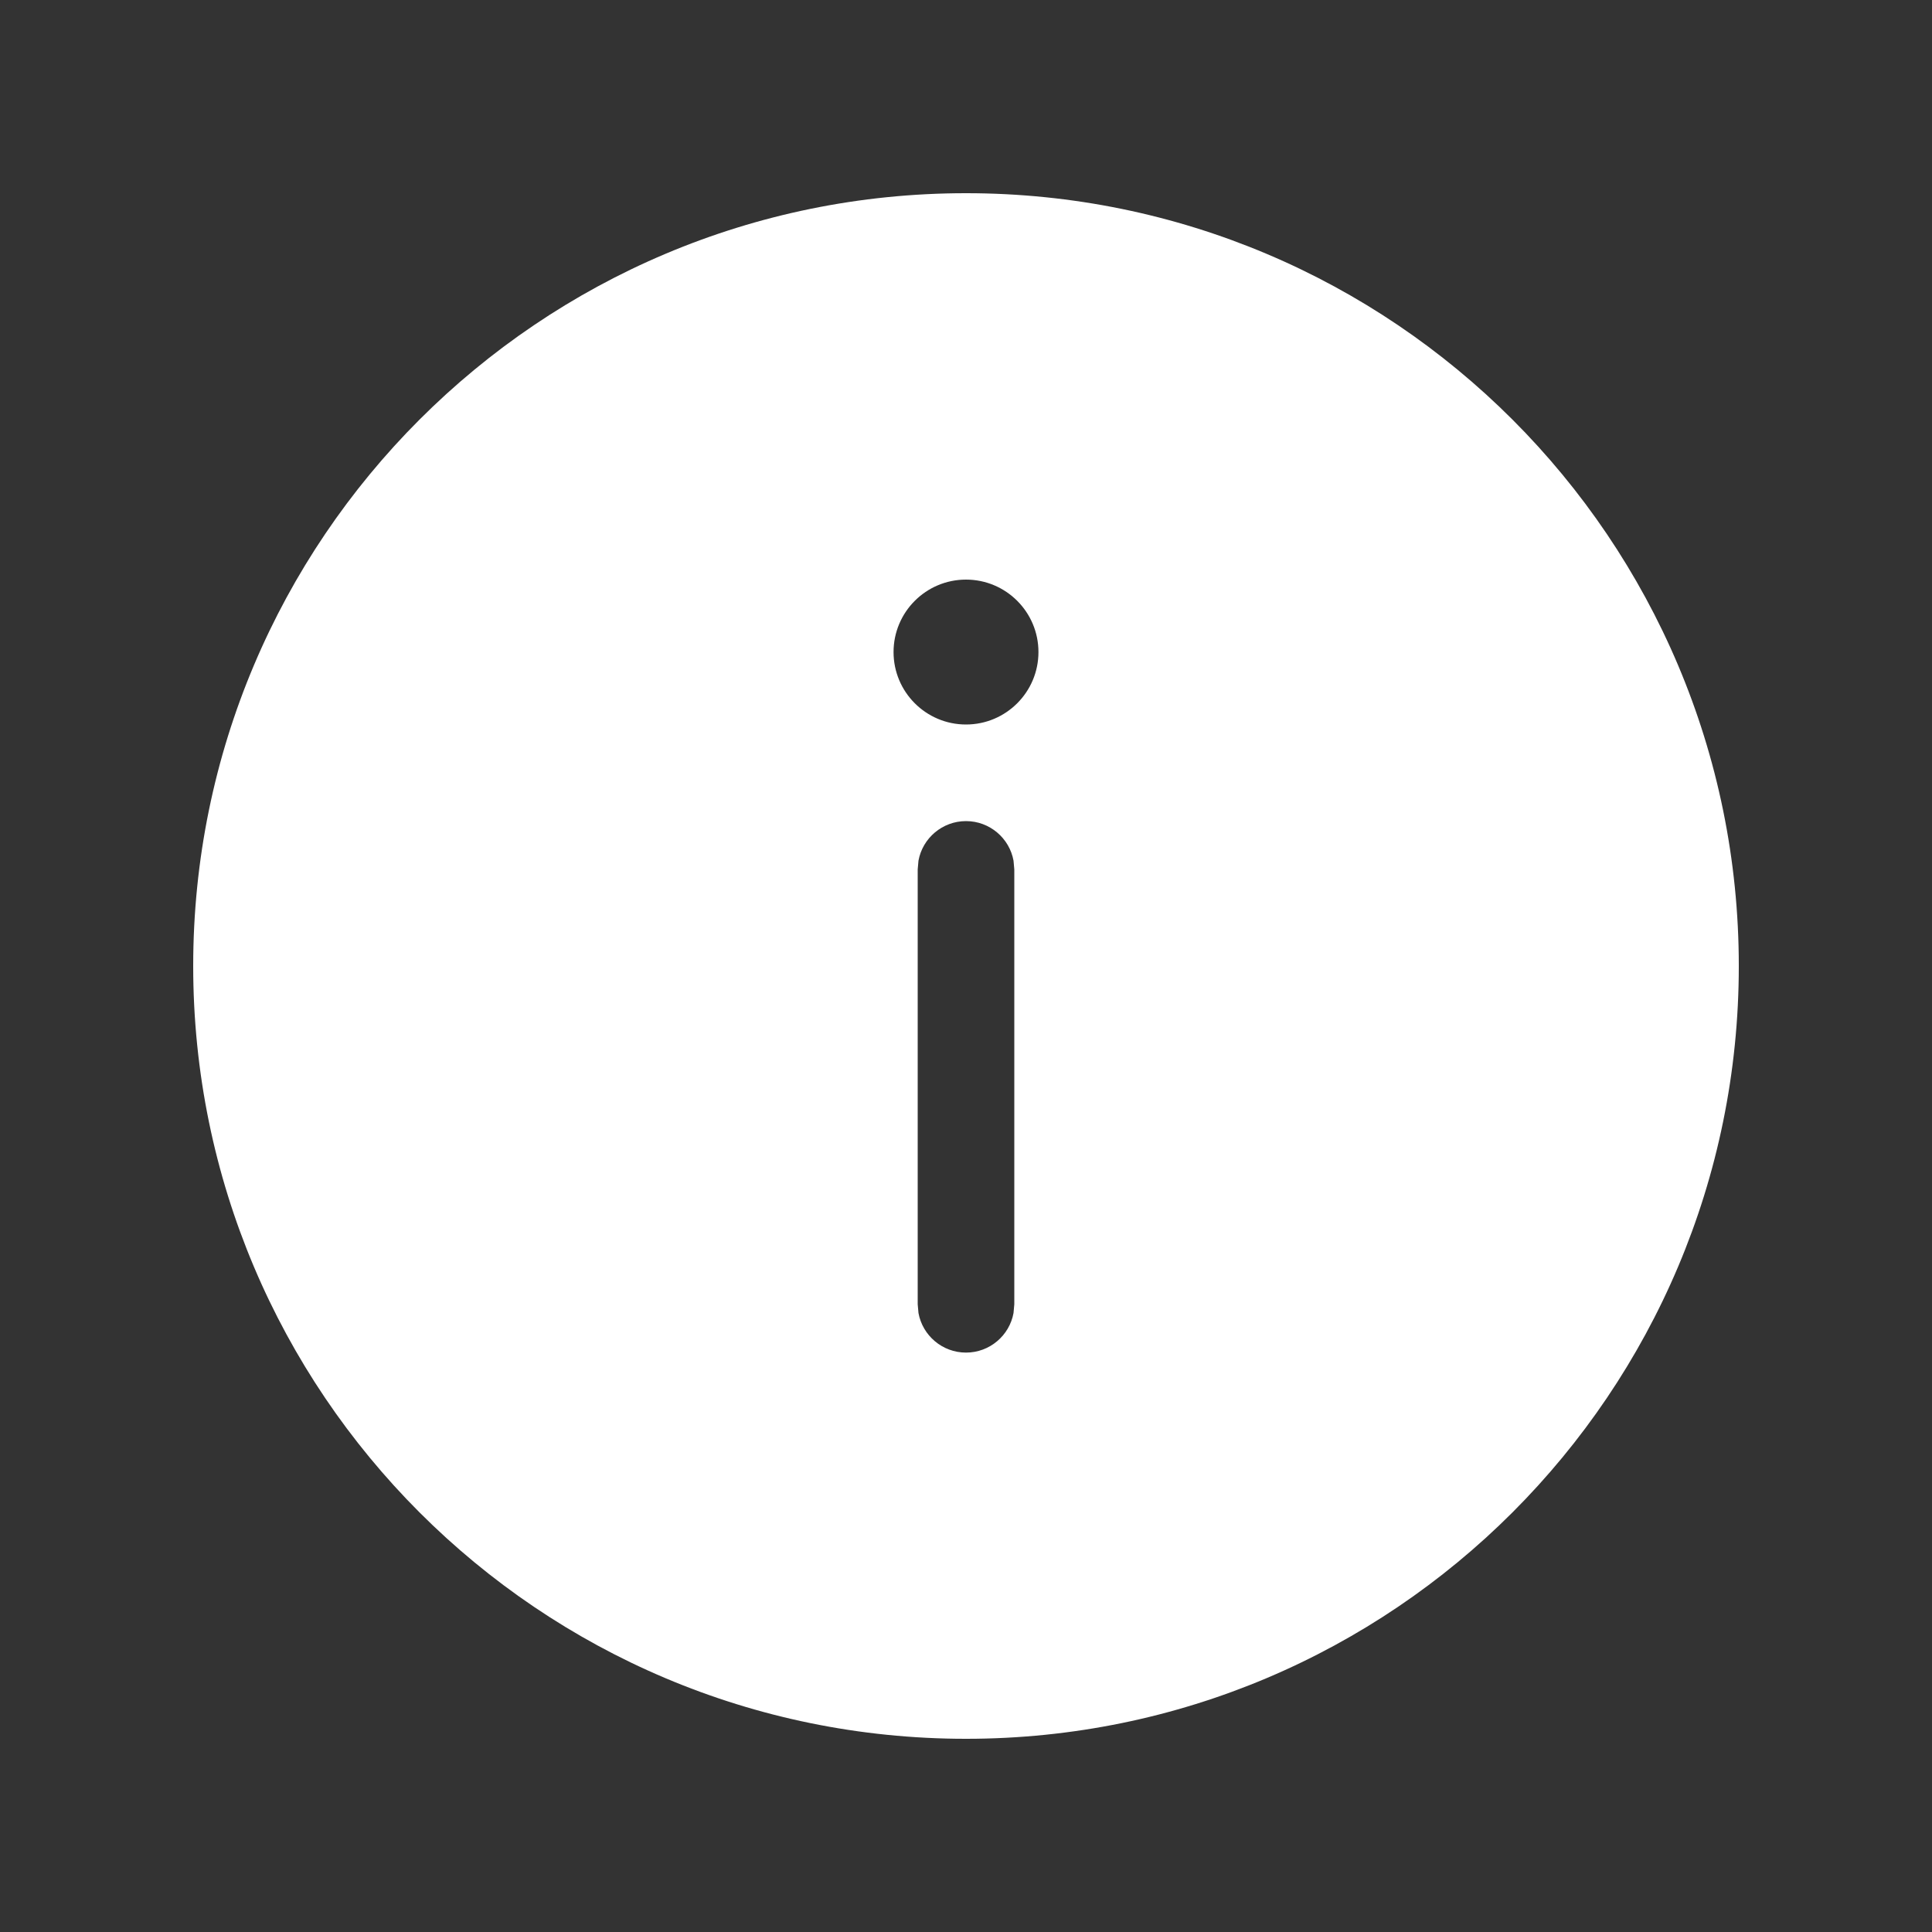 <svg width="20" height="20" viewBox="0 0 20 20" fill="none" xmlns="http://www.w3.org/2000/svg">
<rect x="0" y="0" width="20" height="20" fill="#333333" stroke="none"/>
<path d="M18 10C18 5.582 14.418 2 10 2C5.582 2 2 5.582 2 10C2 14.418 5.582 18 10 18C14.418 18 18 14.418 18 10ZM9.508 8.91C9.55 8.677 9.755 8.5 10 8.5C10.245 8.5 10.45 8.677 10.492 8.91L10.5 9V13.502L10.492 13.592C10.45 13.825 10.245 14.002 10 14.002C9.755 14.002 9.55 13.825 9.508 13.592L9.5 13.502V9L9.508 8.91ZM9.25 6.75C9.25 6.336 9.586 6 10 6C10.414 6 10.75 6.336 10.75 6.75C10.75 7.164 10.414 7.5 10 7.5C9.586 7.5 9.25 7.164 9.25 6.75Z" fill="white"/>
</svg>
